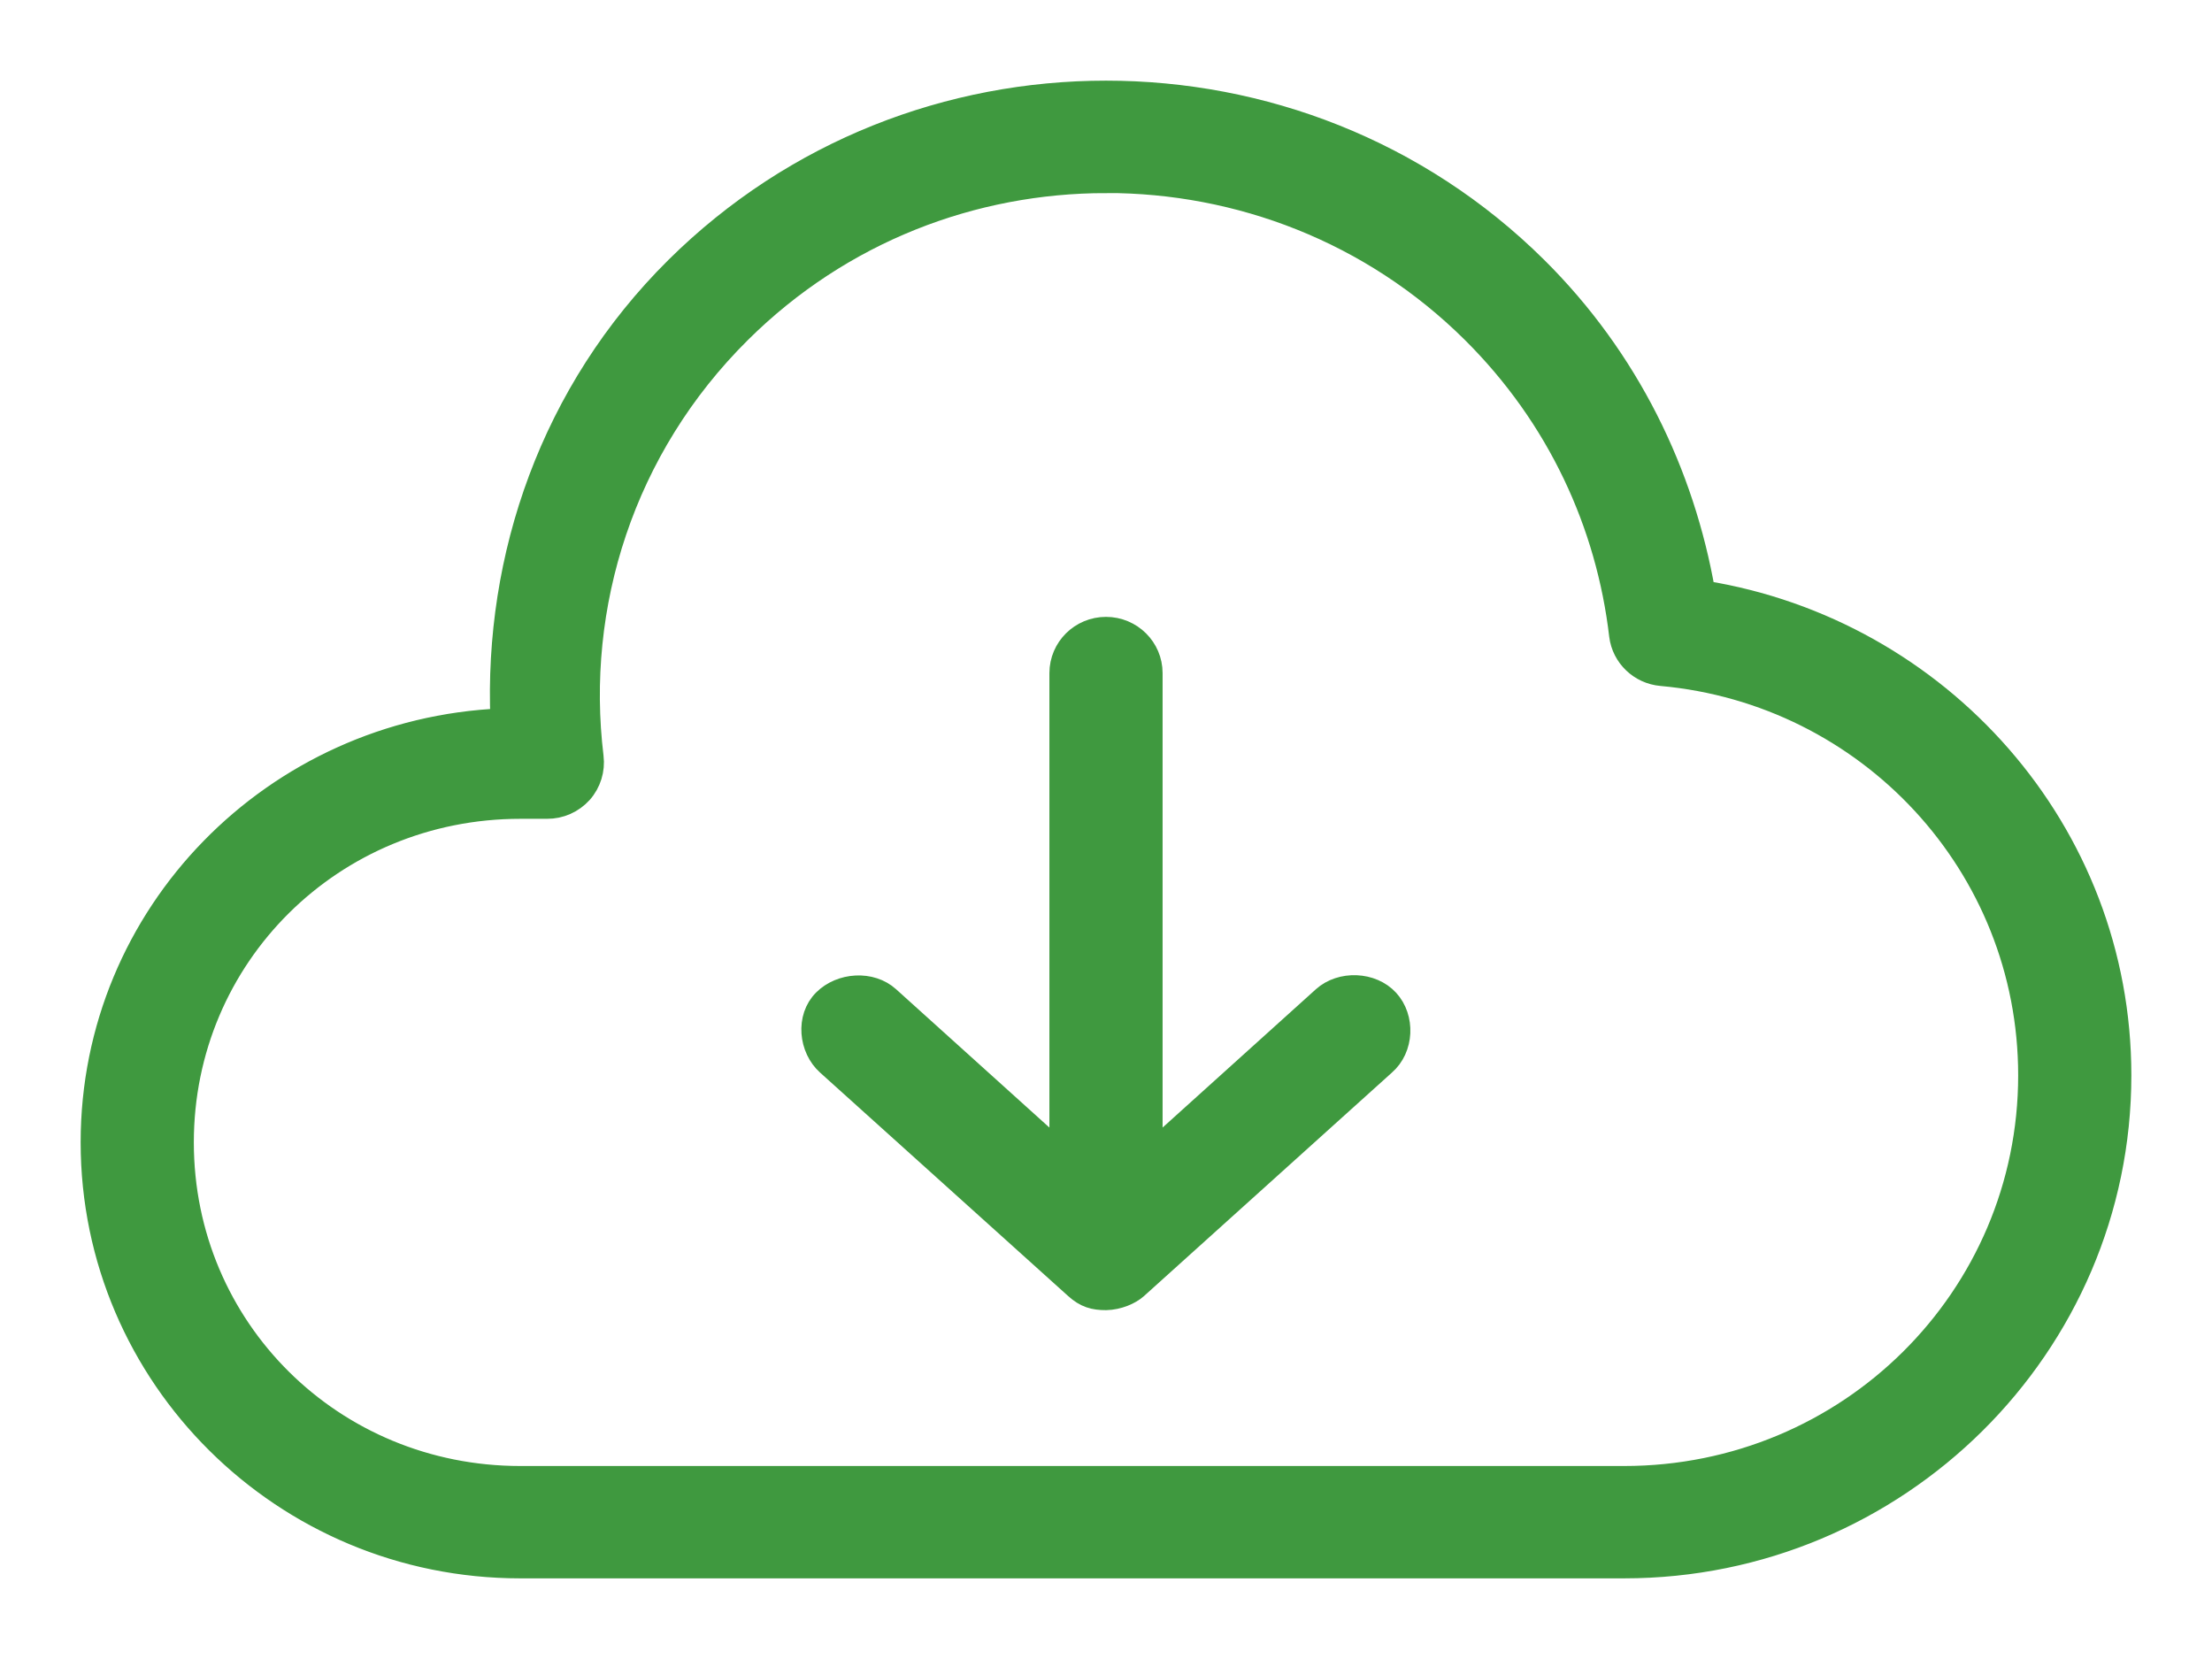 <svg xmlns="http://www.w3.org/2000/svg" viewBox="0 0 24 18"><path d="M12 1c1.688 0 3.38.633 4.667 1.909.999.991 1.594 2.23 1.818 3.515C21.041 6.836 23 9.02 23 11.667 23 14.606 20.586 17 17.622 17H5.644C3.08 17 1 14.938 1 12.394c0-2.476 1.976-4.478 4.446-4.583-.072-1.764.539-3.558 1.894-4.902C8.627 1.634 10.312 1 12 1h-0zm0 .97c-1.44 0-2.872.538-3.972 1.629-1.272 1.261-1.803 2.974-1.604 4.614.017.138-.026.278-.119.383-.094.104-.228.164-.37.163h-.29c-2.04 0-3.667 1.614-3.667 3.636 0 2.023 1.627 3.636 3.667 3.636H17.622c2.436 0 4.4-1.948 4.4-4.364 0-2.281-1.752-4.147-3.995-4.349-.23-.02-.415-.197-.443-.424-.141-1.205-.67-2.369-1.604-3.296-1.099-1.09-2.54-1.629-3.98-1.629v0zm0 4.848c.27 0 .489.217.489.485v5.212l1.872-1.689c.19-.171.522-.159.695.03.173.189.162.516-.038.689l-2.689 2.424c-.07.063-.198.118-.328.121-.13 0-.221-.024-.328-.121L8.982 11.545c-.191-.17-.226-.503-.038-.689.181-.18.505-.202.695-.03l1.872 1.689V7.303c0-.268.219-.485.489-.485h0z" fill="#3F993F" stroke="#3F993F" stroke-width=".25" fill-rule="evenodd"/></svg>